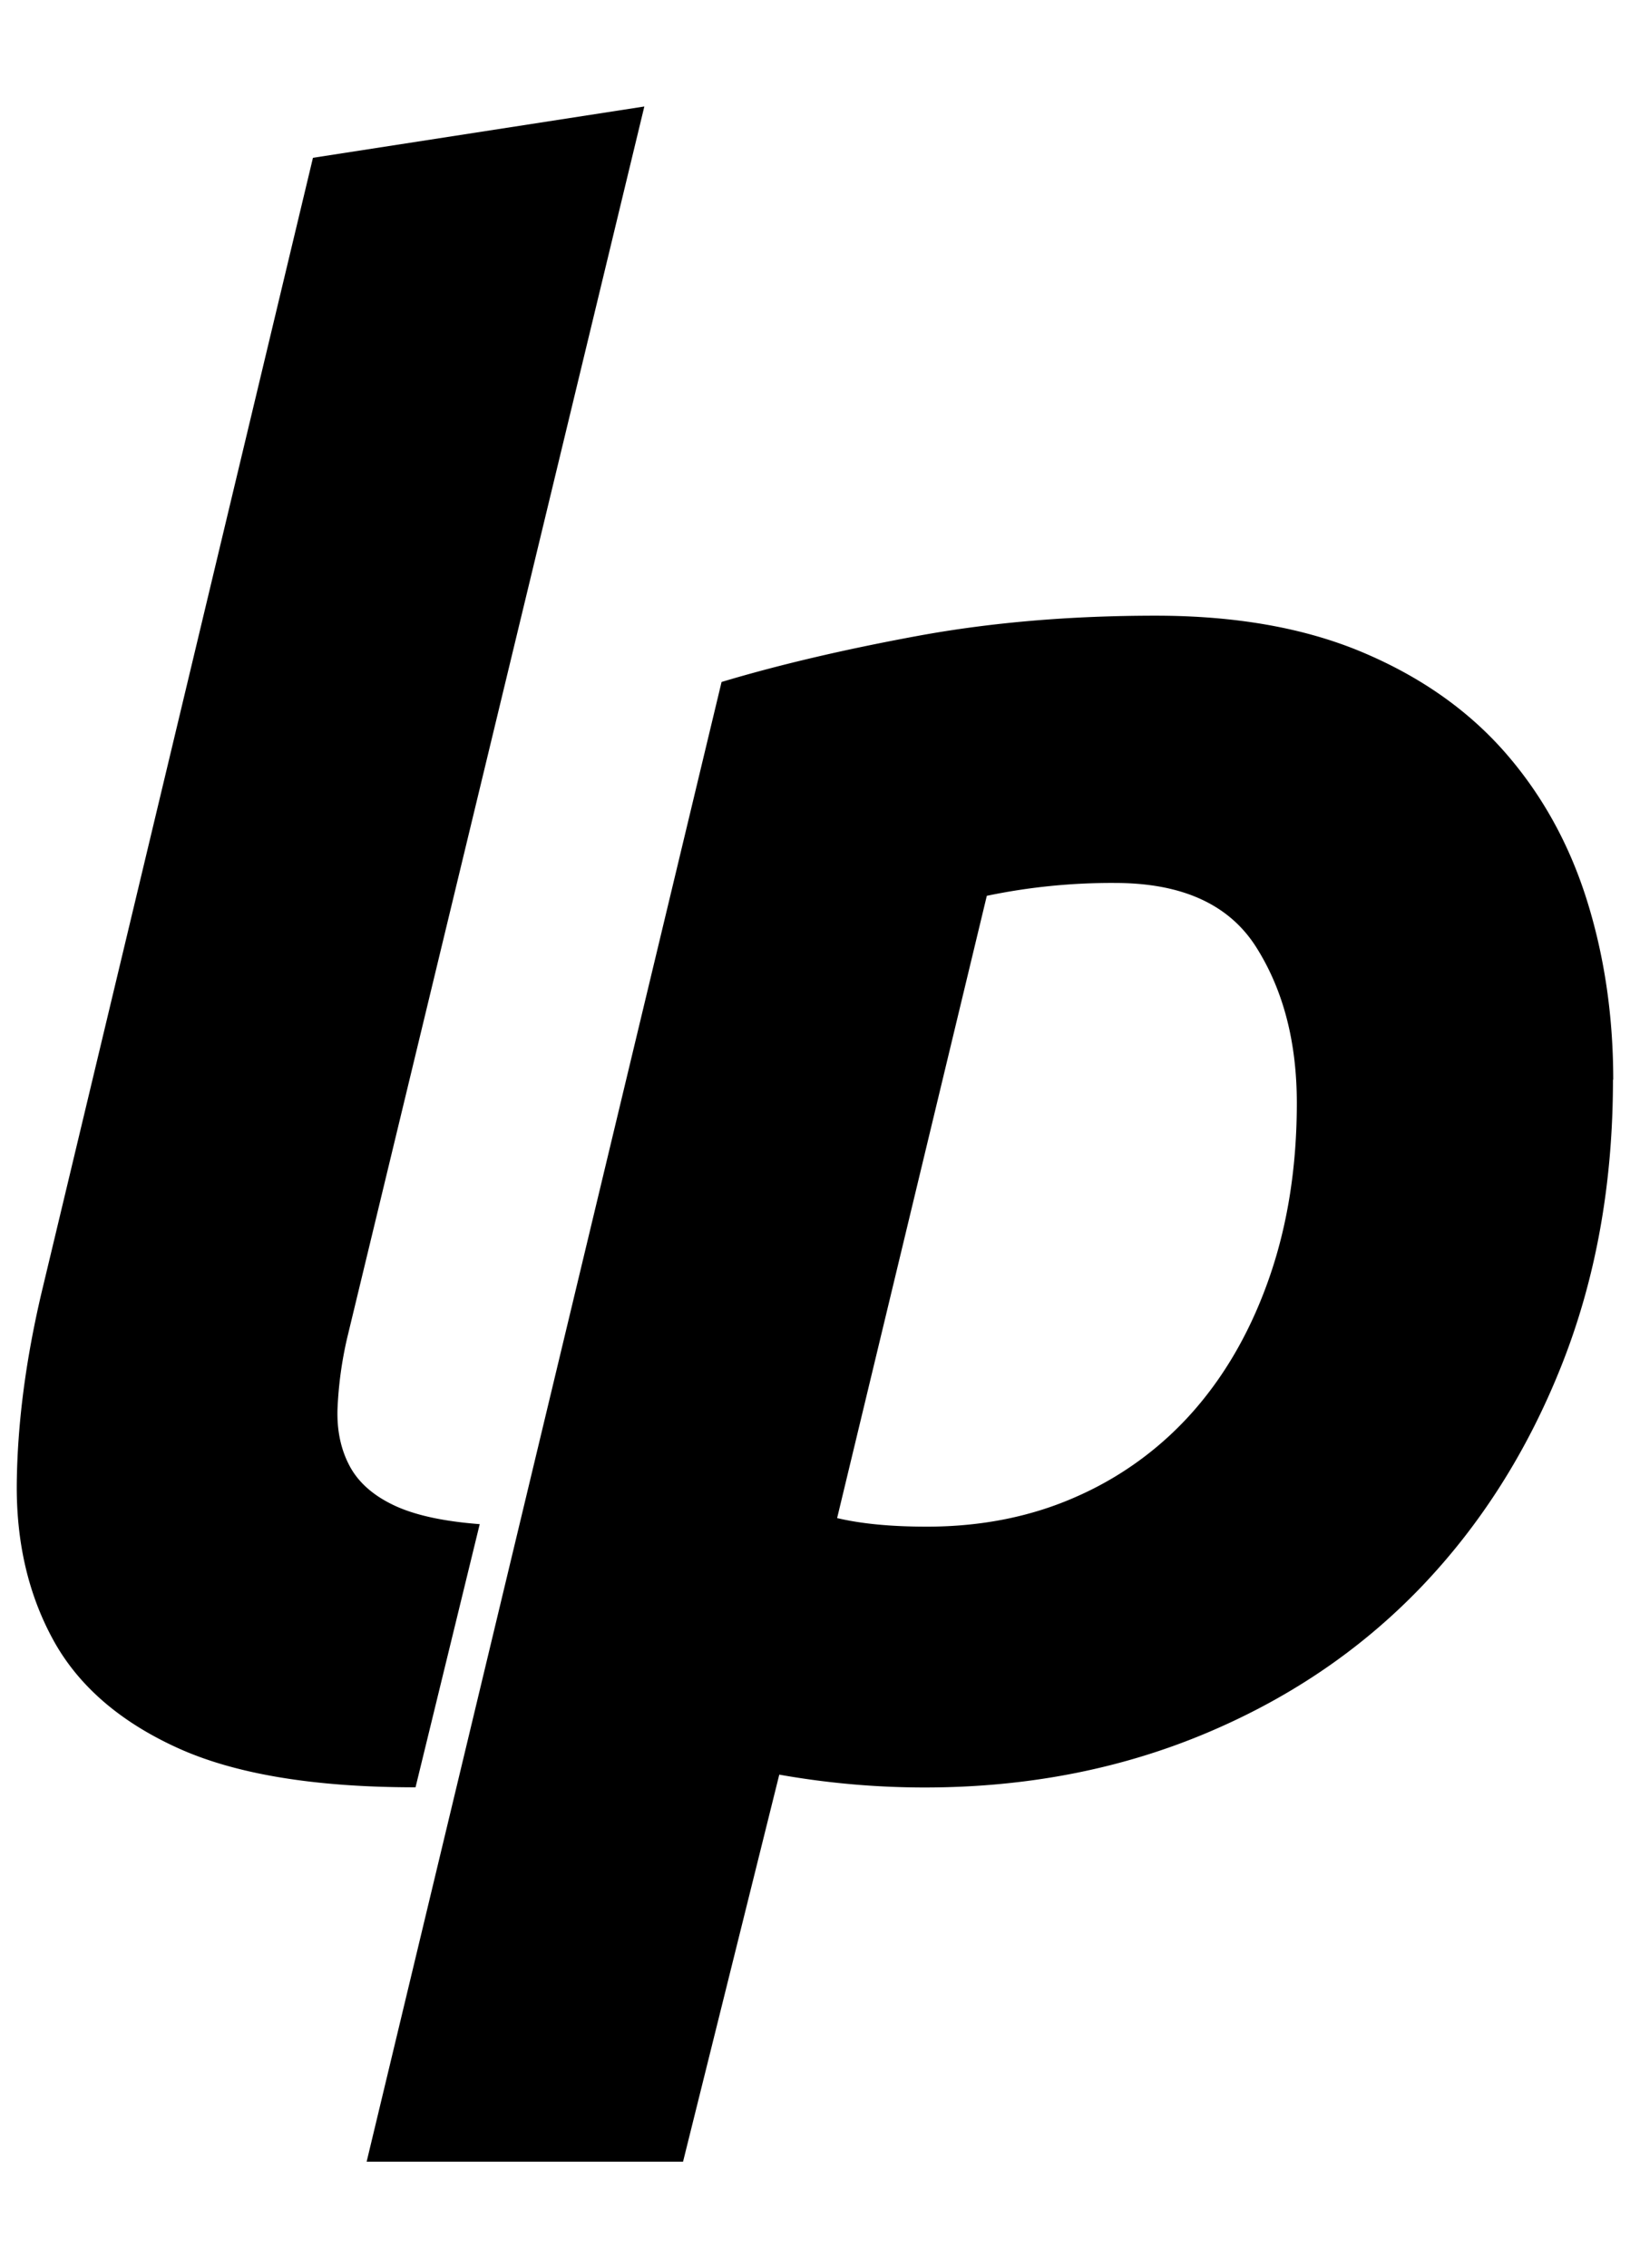 <svg xmlns="http://www.w3.org/2000/svg" viewBox="0 0 736 1024"><path d="M23.99,740.29q-16.89-30.9-16.41-70.96.48-40.065,11.11-85.45L141.31,71.24,290.94,48.08,156.74,604.11a174.068,174.068,0,0,0-4.34,31.86q-.495,14.476,5.32,25.59,5.79,11.114,19.78,17.85,14.01,6.78,39.11,8.69L187.64,806.86v.05q-68.565,0-107.65-17.87Q40.885,771.19,23.99,740.29ZM728.31,487.42q0,70.485-23.18,128.9Q681.955,674.745,641.01,717.2q-41.055,42.48-98.47,66.13Q485.09,806.97,417.52,806.99a376.112,376.112,0,0,1-65.65-5.8l-43.45,174.73H165.55l160.26-668.03q38.58-11.58,88.33-20.76Q463.85,277.965,521.79,277.96q54.045,0,93.15,16.41,39.12,16.425,64.26,44.89,25.095,28.5,37.17,66.63,12.045,38.145,12.06,81.57ZM503.5,398.63a275.362,275.362,0,0,0-57.92,5.8L377.99,685.36q16.395,3.885,40.54,3.87,37.65,0,68.54-14a151.049,151.049,0,0,0,52.62-39.11q21.72-25.095,33.8-60.34,12.045-35.235,12.07-77.71,0-41.489-18.35-70.47Q548.865,398.635,503.5,398.63Z"/></svg>
